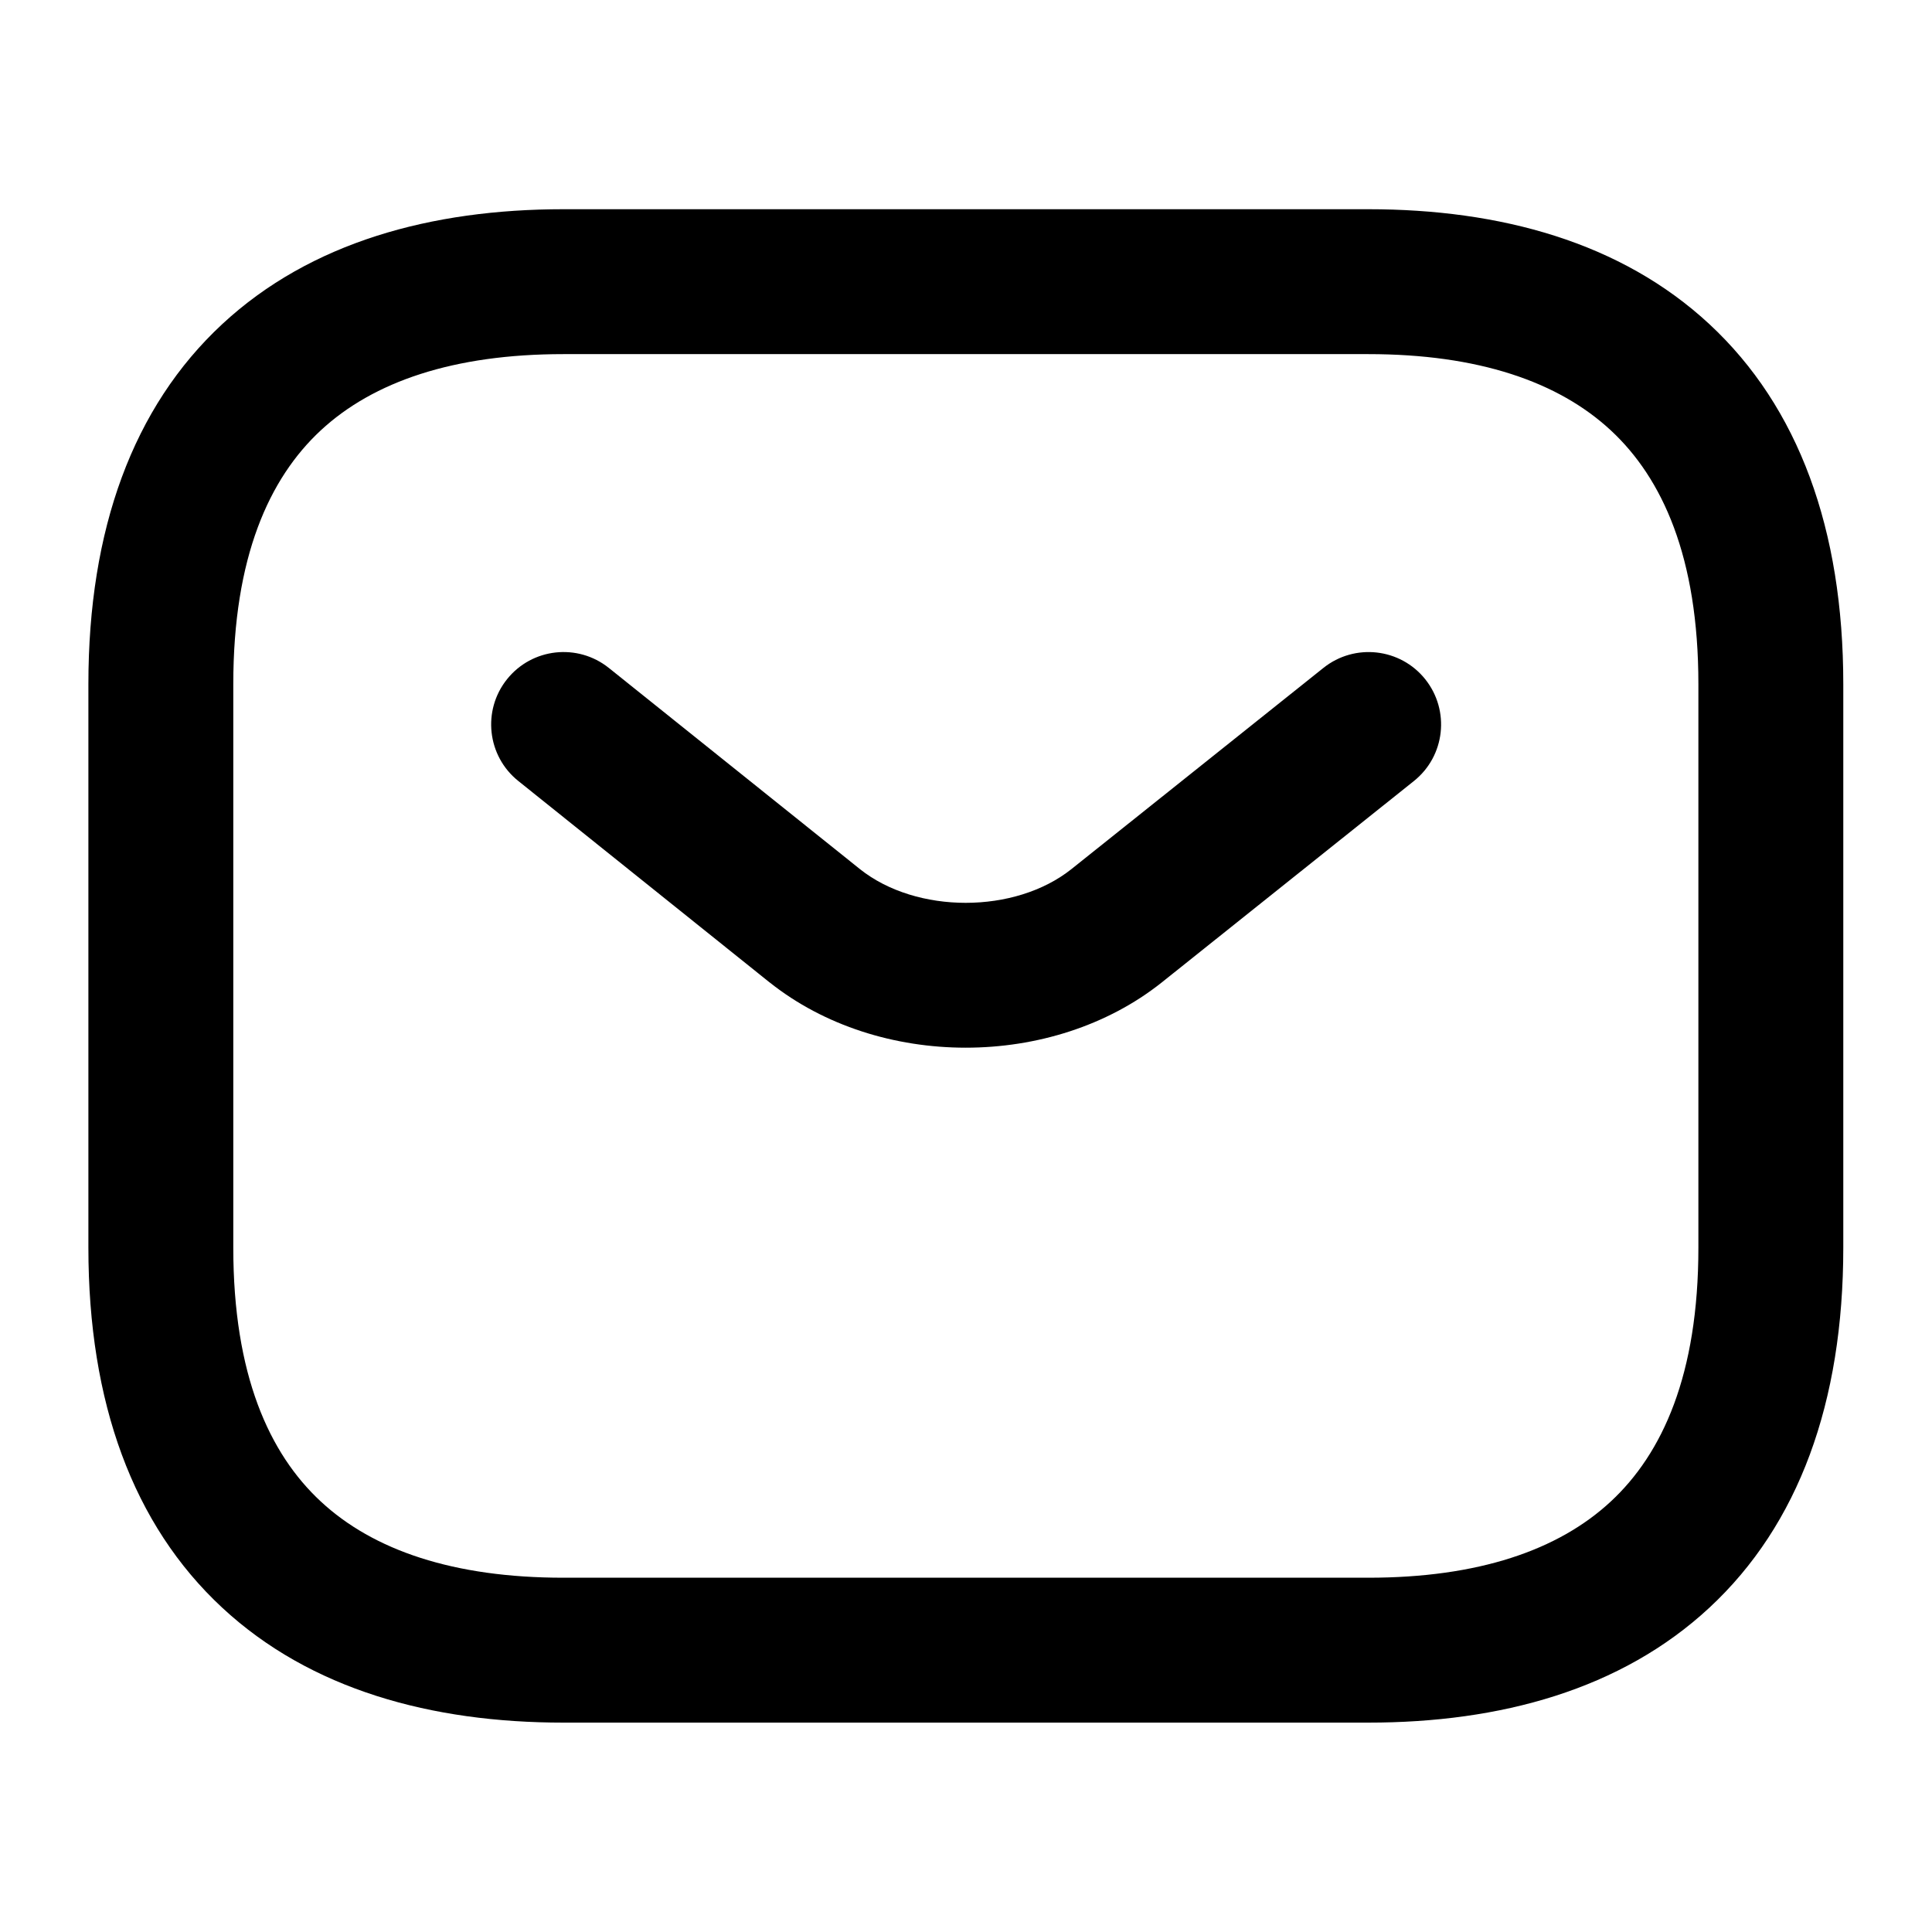<svg width="24" height="24" viewBox="0 0 24 24" fill="none" xmlns="http://www.w3.org/2000/svg">
<path fill-rule="evenodd" clip-rule="evenodd" d="M3.985 5.346C3.344 5.941 2.898 6.921 2.898 8.499V15.499C2.898 17.078 3.344 18.057 3.985 18.652C4.638 19.259 5.636 19.599 6.998 19.599H16.998C18.36 19.599 19.357 19.259 20.01 18.652C20.651 18.057 21.098 17.078 21.098 15.499V8.499C21.098 6.921 20.651 5.941 20.01 5.346C19.357 4.74 18.36 4.399 16.998 4.399H6.998C5.636 4.399 4.638 4.74 3.985 5.346ZM2.76 4.027C3.857 3.008 5.36 2.599 6.998 2.599H16.998C18.636 2.599 20.138 3.008 21.235 4.027C22.344 5.057 22.898 6.578 22.898 8.499V15.499C22.898 17.421 22.344 18.941 21.235 19.971C20.138 20.99 18.636 21.399 16.998 21.399H6.998C5.36 21.399 3.857 20.99 2.76 19.971C1.651 18.941 1.098 17.421 1.098 15.499V8.499C1.098 6.578 1.651 5.057 2.76 4.027Z" fill="black"/>
<path fill-rule="evenodd" clip-rule="evenodd" d="M17.705 8.438C18.015 8.827 17.952 9.393 17.563 9.703L14.432 12.204C13.074 13.285 10.919 13.285 9.561 12.204L9.559 12.203L6.439 9.702C6.051 9.392 5.988 8.825 6.299 8.437C6.61 8.049 7.176 7.987 7.564 8.298L10.682 10.796C10.682 10.796 10.683 10.796 10.683 10.797C11.385 11.355 12.609 11.355 13.31 10.796C13.311 10.796 13.31 10.797 13.31 10.796L16.44 8.297C16.828 7.987 17.395 8.05 17.705 8.438Z" fill="black"/>
</svg>
